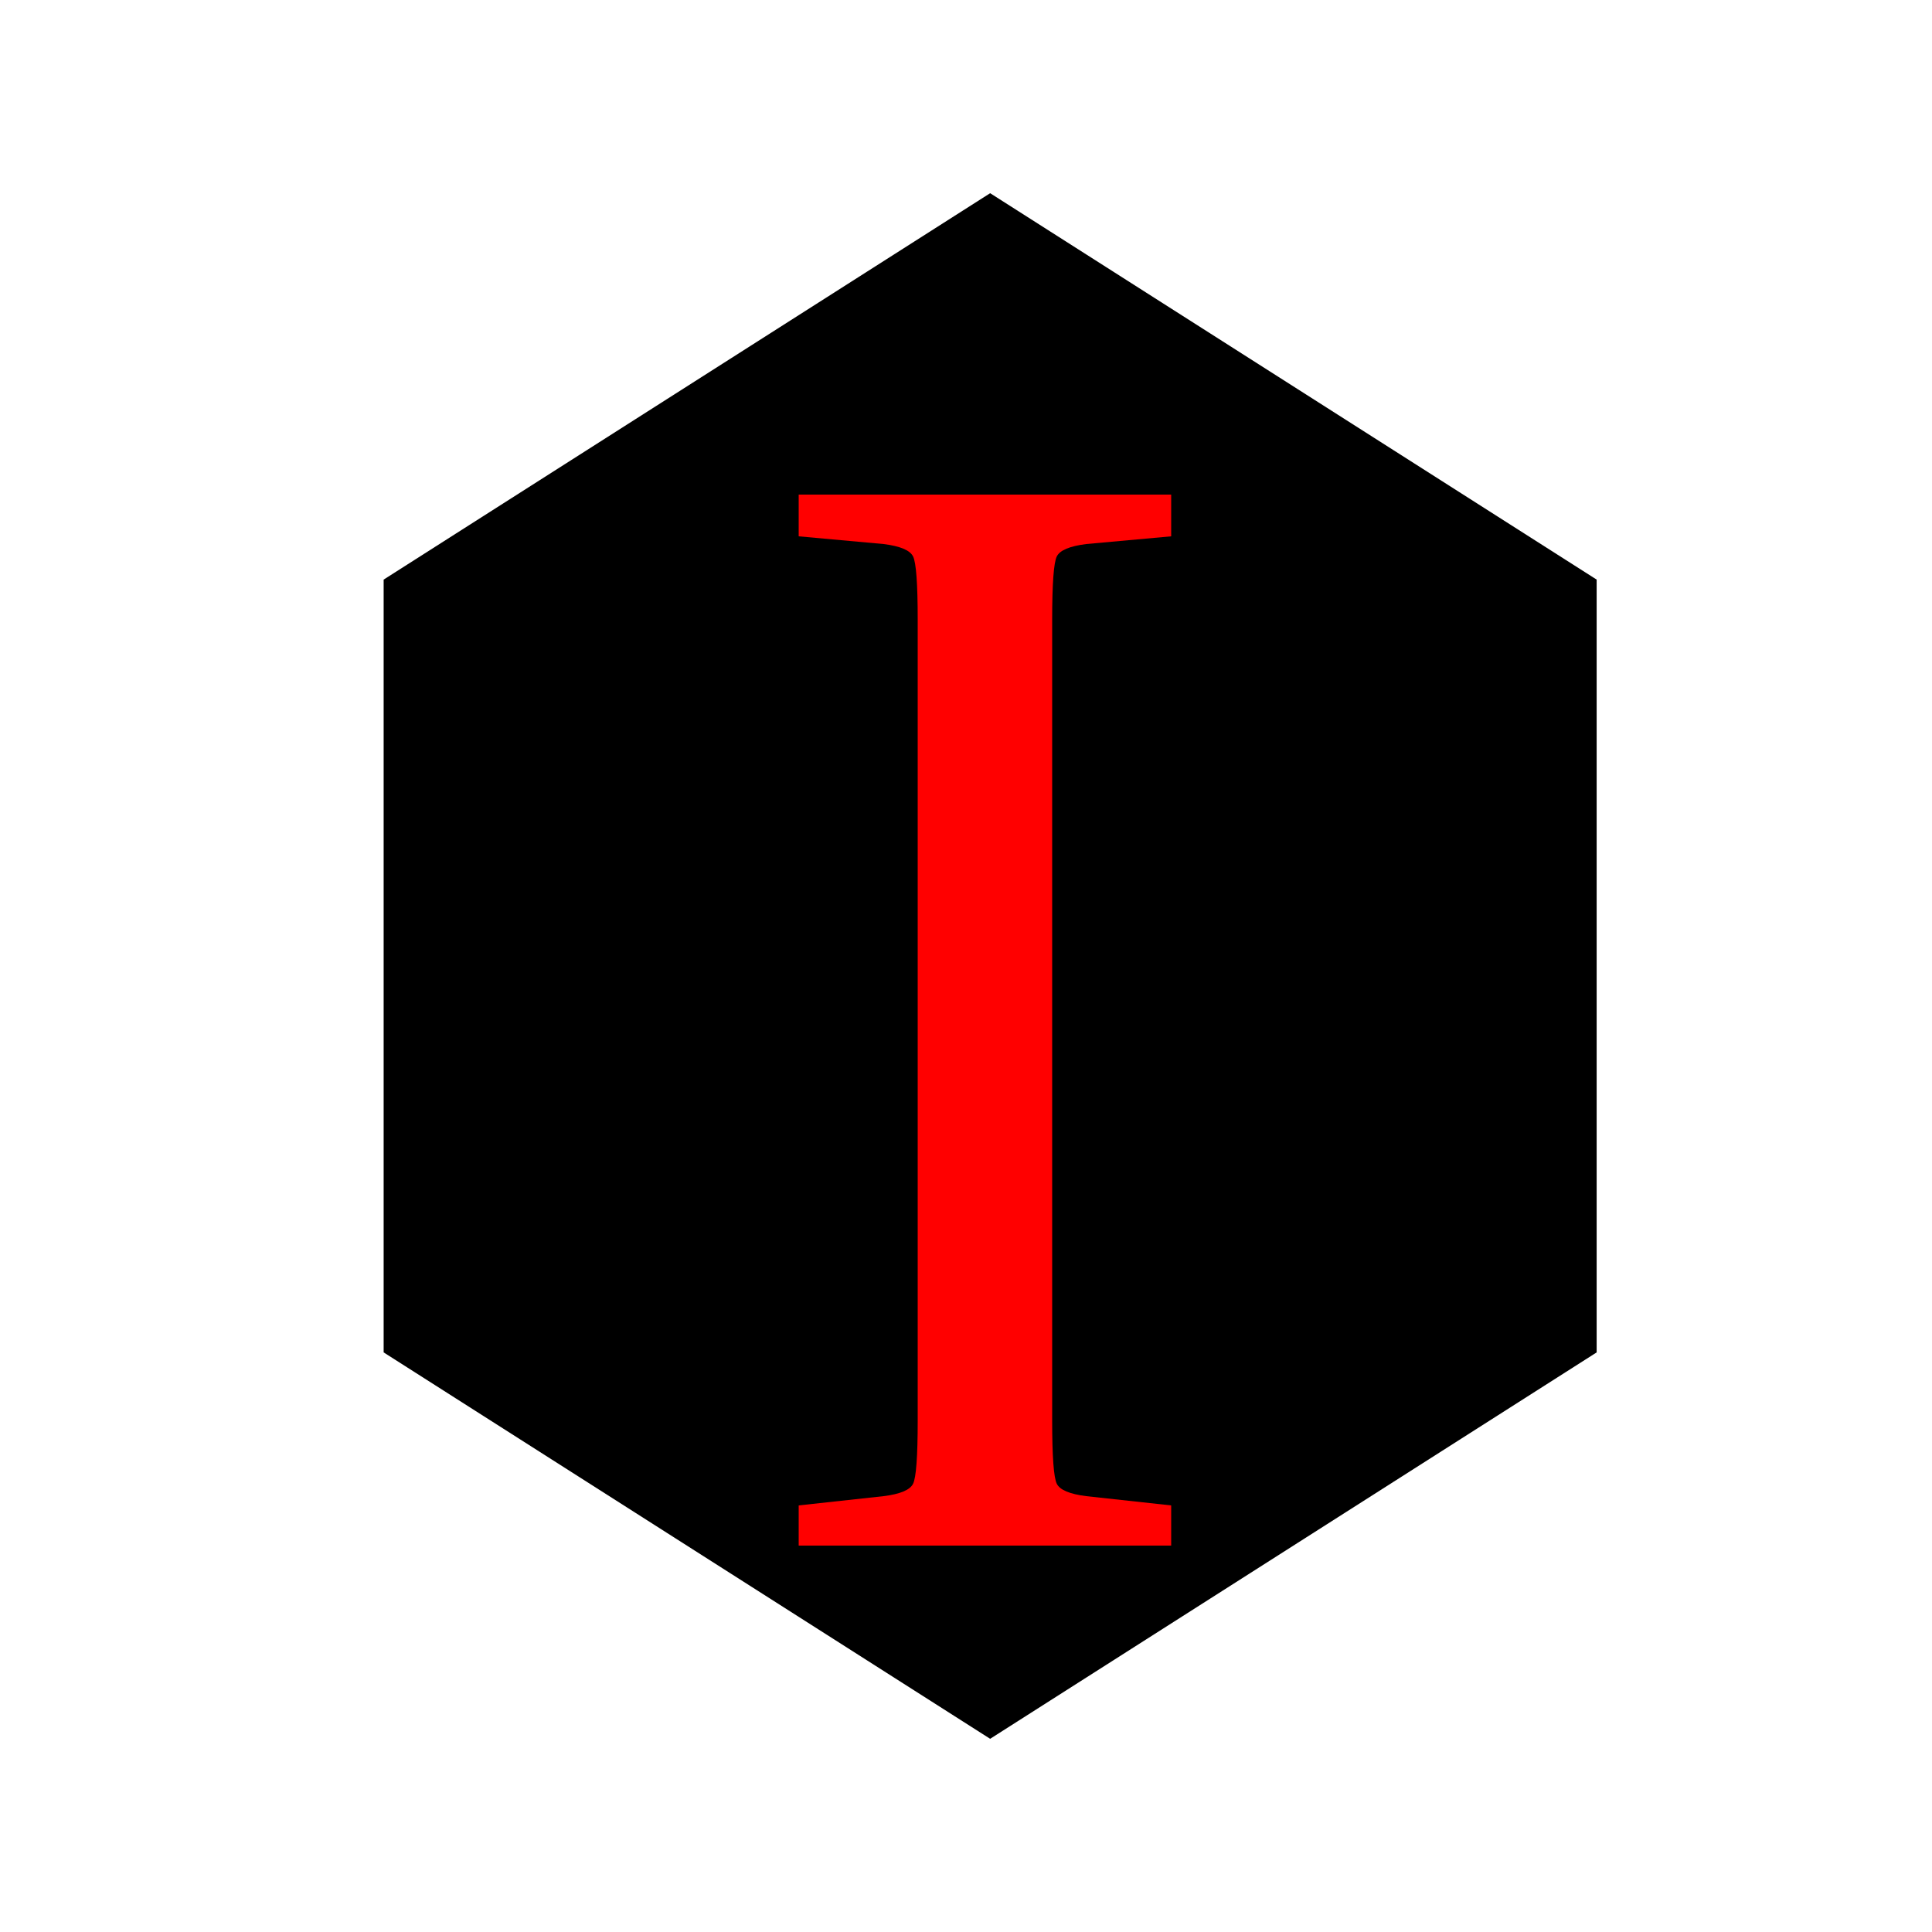 <svg width="40" height="40" viewBox="0 0 40 40" fill="none" xmlns="http://www.w3.org/2000/svg">
<path d="M20.5 36L7.943 28V12L20.5 4L33.057 12V28L20.5 36Z" fill="black"/>
<path d="M16.536 11.104V10.24H24.248V11.104L22.488 11.264C22.147 11.307 21.944 11.392 21.88 11.52C21.816 11.648 21.784 12.085 21.784 12.832V29.408C21.784 30.155 21.816 30.592 21.88 30.72C21.944 30.848 22.147 30.933 22.488 30.976L24.248 31.168V32H16.536V31.168L18.296 30.976C18.637 30.933 18.84 30.848 18.904 30.72C18.968 30.592 19 30.155 19 29.408V12.832C19 12.085 18.968 11.648 18.904 11.52C18.84 11.392 18.637 11.307 18.296 11.264L16.536 11.104Z" fill="#FF0000"/>
</svg>
